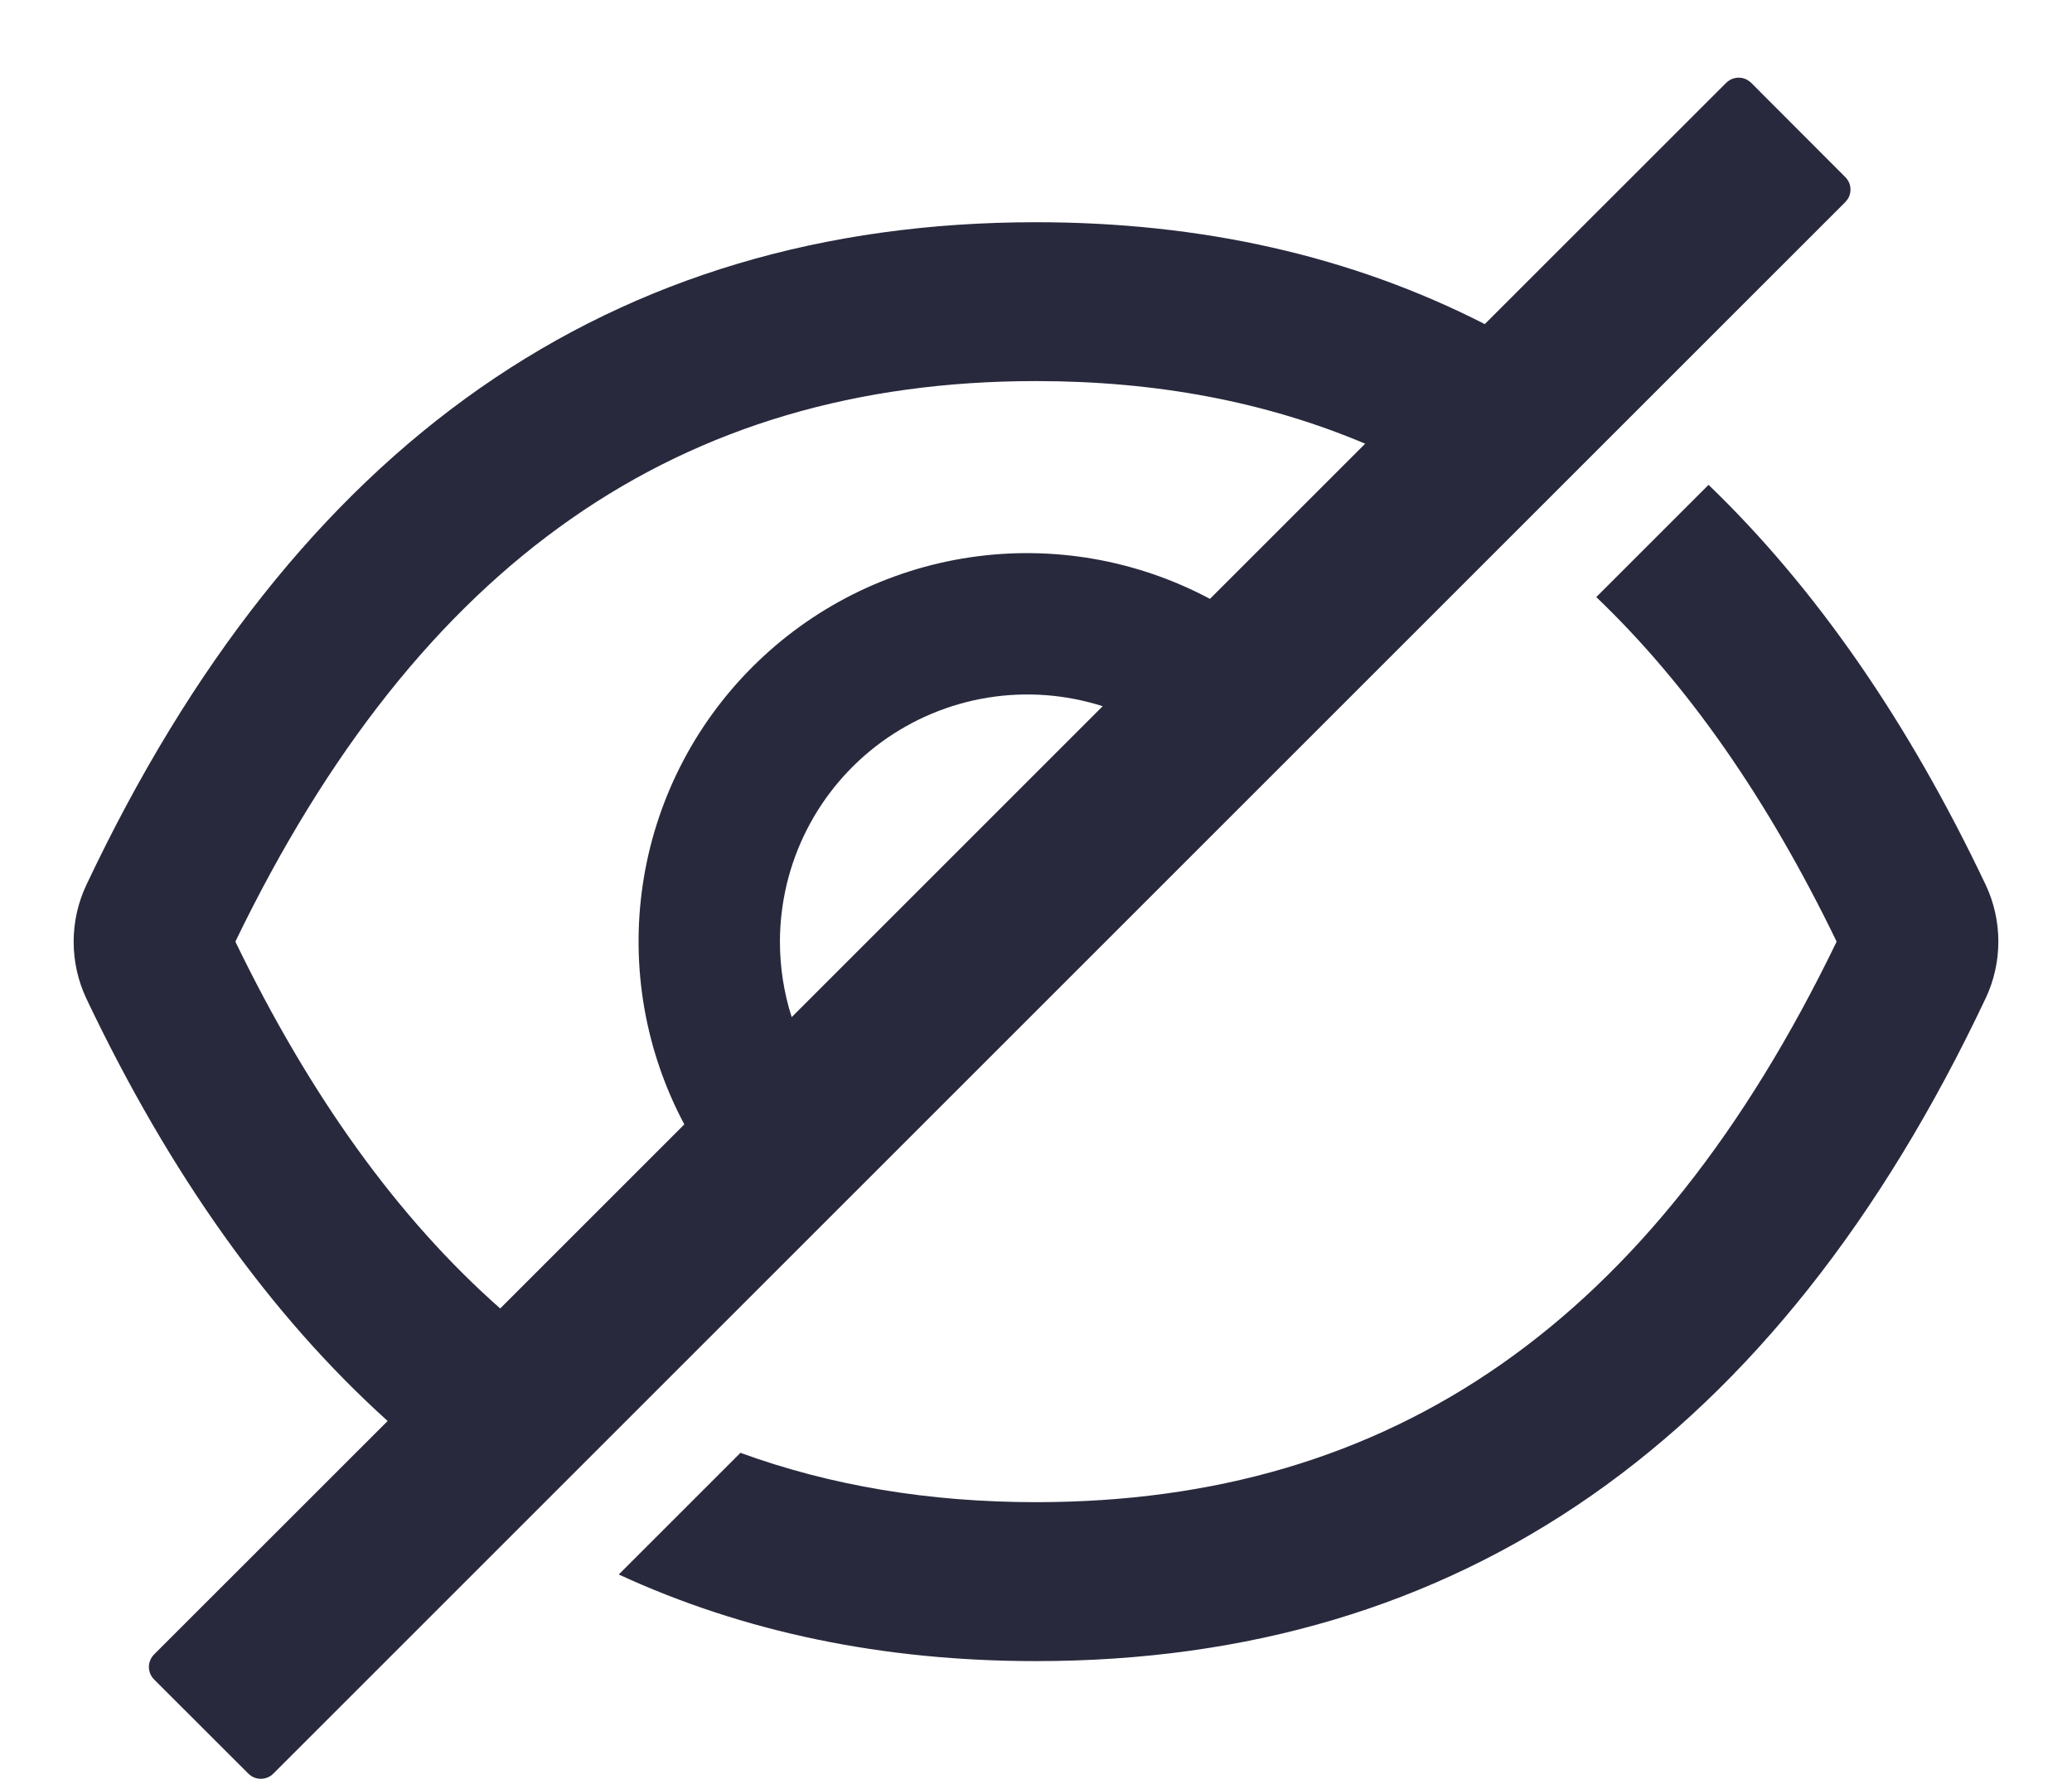 <svg width="22" height="19" viewBox="0 0 22 19" fill="none" xmlns="http://www.w3.org/2000/svg">
<path d="M21.083 9.396C20.259 7.66 19.278 6.244 18.141 5.149L16.949 6.341C17.921 7.27 18.768 8.486 19.501 10C17.551 14.036 14.783 15.953 11 15.953C9.864 15.953 8.819 15.778 7.862 15.429L6.57 16.721C7.898 17.334 9.375 17.641 11 17.641C15.505 17.641 18.866 15.295 21.083 10.602C21.172 10.414 21.218 10.208 21.218 9.999C21.218 9.79 21.172 9.584 21.083 9.396ZM19.593 1.881L18.594 0.88C18.576 0.863 18.555 0.849 18.533 0.839C18.51 0.83 18.486 0.825 18.461 0.825C18.436 0.825 18.412 0.83 18.389 0.839C18.366 0.849 18.346 0.863 18.328 0.88L15.765 3.442C14.352 2.72 12.763 2.36 11 2.36C6.495 2.36 3.134 4.706 0.917 9.398C0.828 9.587 0.782 9.793 0.782 10.001C0.782 10.21 0.828 10.416 0.917 10.605C1.803 12.47 2.869 13.966 4.116 15.091L1.636 17.57C1.601 17.606 1.581 17.653 1.581 17.703C1.581 17.753 1.601 17.8 1.636 17.836L2.637 18.836C2.672 18.871 2.72 18.891 2.769 18.891C2.819 18.891 2.867 18.871 2.902 18.836L19.593 2.146C19.61 2.128 19.624 2.108 19.634 2.085C19.643 2.062 19.648 2.038 19.648 2.013C19.648 1.989 19.643 1.964 19.634 1.941C19.624 1.919 19.61 1.898 19.593 1.881ZM2.499 10C4.451 5.964 7.219 4.047 11 4.047C12.278 4.047 13.44 4.266 14.495 4.712L12.847 6.36C12.067 5.944 11.174 5.789 10.299 5.919C9.424 6.049 8.614 6.457 7.989 7.083C7.363 7.708 6.955 8.518 6.825 9.393C6.695 10.268 6.85 11.161 7.266 11.941L5.311 13.896C4.229 12.941 3.296 11.647 2.499 10ZM8.281 10C8.282 9.587 8.379 9.18 8.567 8.811C8.754 8.443 9.026 8.124 9.36 7.88C9.694 7.637 10.08 7.475 10.488 7.409C10.896 7.343 11.314 7.374 11.708 7.5L8.406 10.802C8.323 10.543 8.281 10.272 8.281 10Z" fill="#28293D"/>
</svg>
